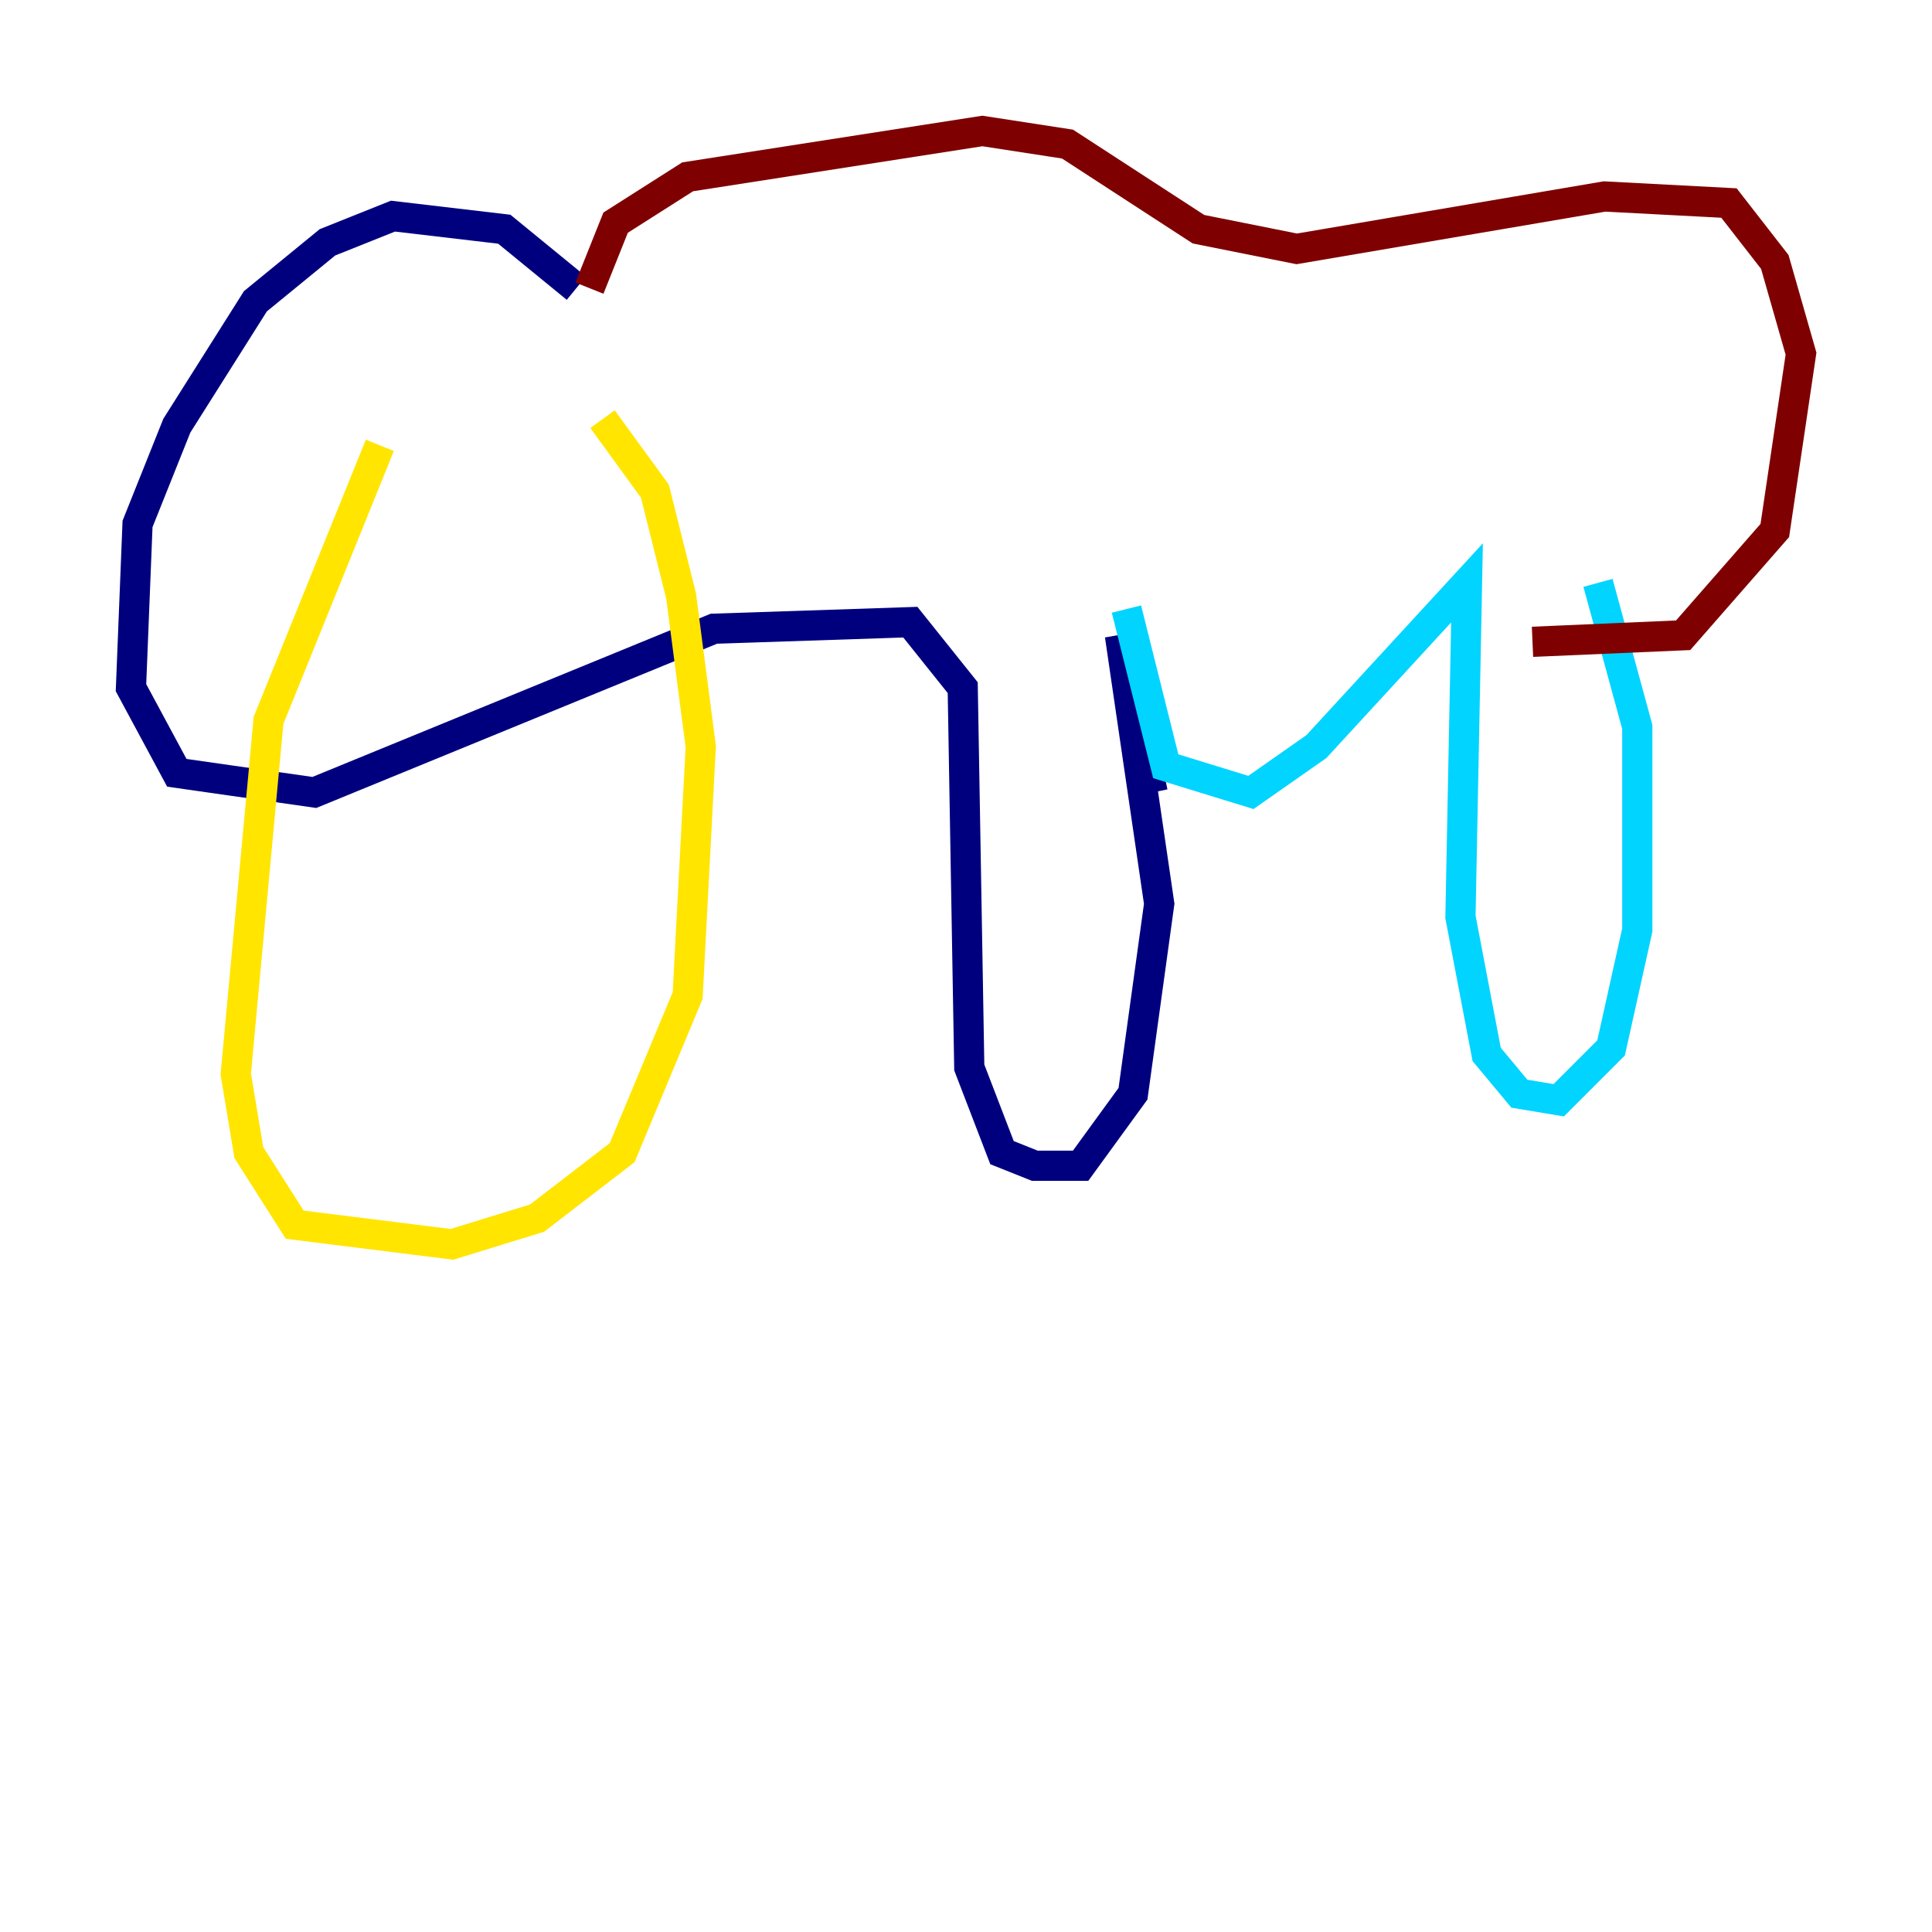 <?xml version="1.0" encoding="utf-8" ?>
<svg baseProfile="tiny" height="128" version="1.2" viewBox="0,0,128,128" width="128" xmlns="http://www.w3.org/2000/svg" xmlns:ev="http://www.w3.org/2001/xml-events" xmlns:xlink="http://www.w3.org/1999/xlink"><defs /><polyline fill="none" points="38.183,19.091 33.41,15.186 26.034,14.319 21.695,16.054 16.922,19.959 11.715,28.203 9.112,34.712 8.678,45.559 11.715,51.2 20.827,52.502 47.295,41.654 60.312,41.22 63.783,45.559 64.217,70.725 66.386,76.366 68.556,77.234 71.593,77.234 75.064,72.461 76.8,59.878 74.197,42.088 76.366,52.502" stroke="#00007f" stroke-width="2" /><polyline fill="none" points="74.63,40.352 77.234,50.766 82.875,52.502 87.214,49.464 97.193,38.617 96.759,60.746 98.495,69.858 100.664,72.461 103.268,72.895 106.739,69.424 108.475,61.614 108.475,48.163 105.871,38.617" stroke="#00d4ff" stroke-width="2" /><polyline fill="none" points="25.166,29.505 17.79,47.729 15.62,71.159 16.488,76.366 19.525,81.139 29.939,82.441 35.58,80.705 41.22,76.366 45.559,65.953 46.427,49.464 45.125,39.485 43.39,32.542 39.919,27.77" stroke="#ffe500" stroke-width="2" /><polyline fill="none" points="39.051,19.091 40.786,14.752 45.559,11.715 65.085,8.678 70.725,9.546 79.403,15.186 85.912,16.488 106.305,13.017 114.549,13.451 117.586,17.356 119.322,23.43 117.586,35.146 111.512,42.088 101.532,42.522" stroke="#7f0000" stroke-width="2" /></svg>